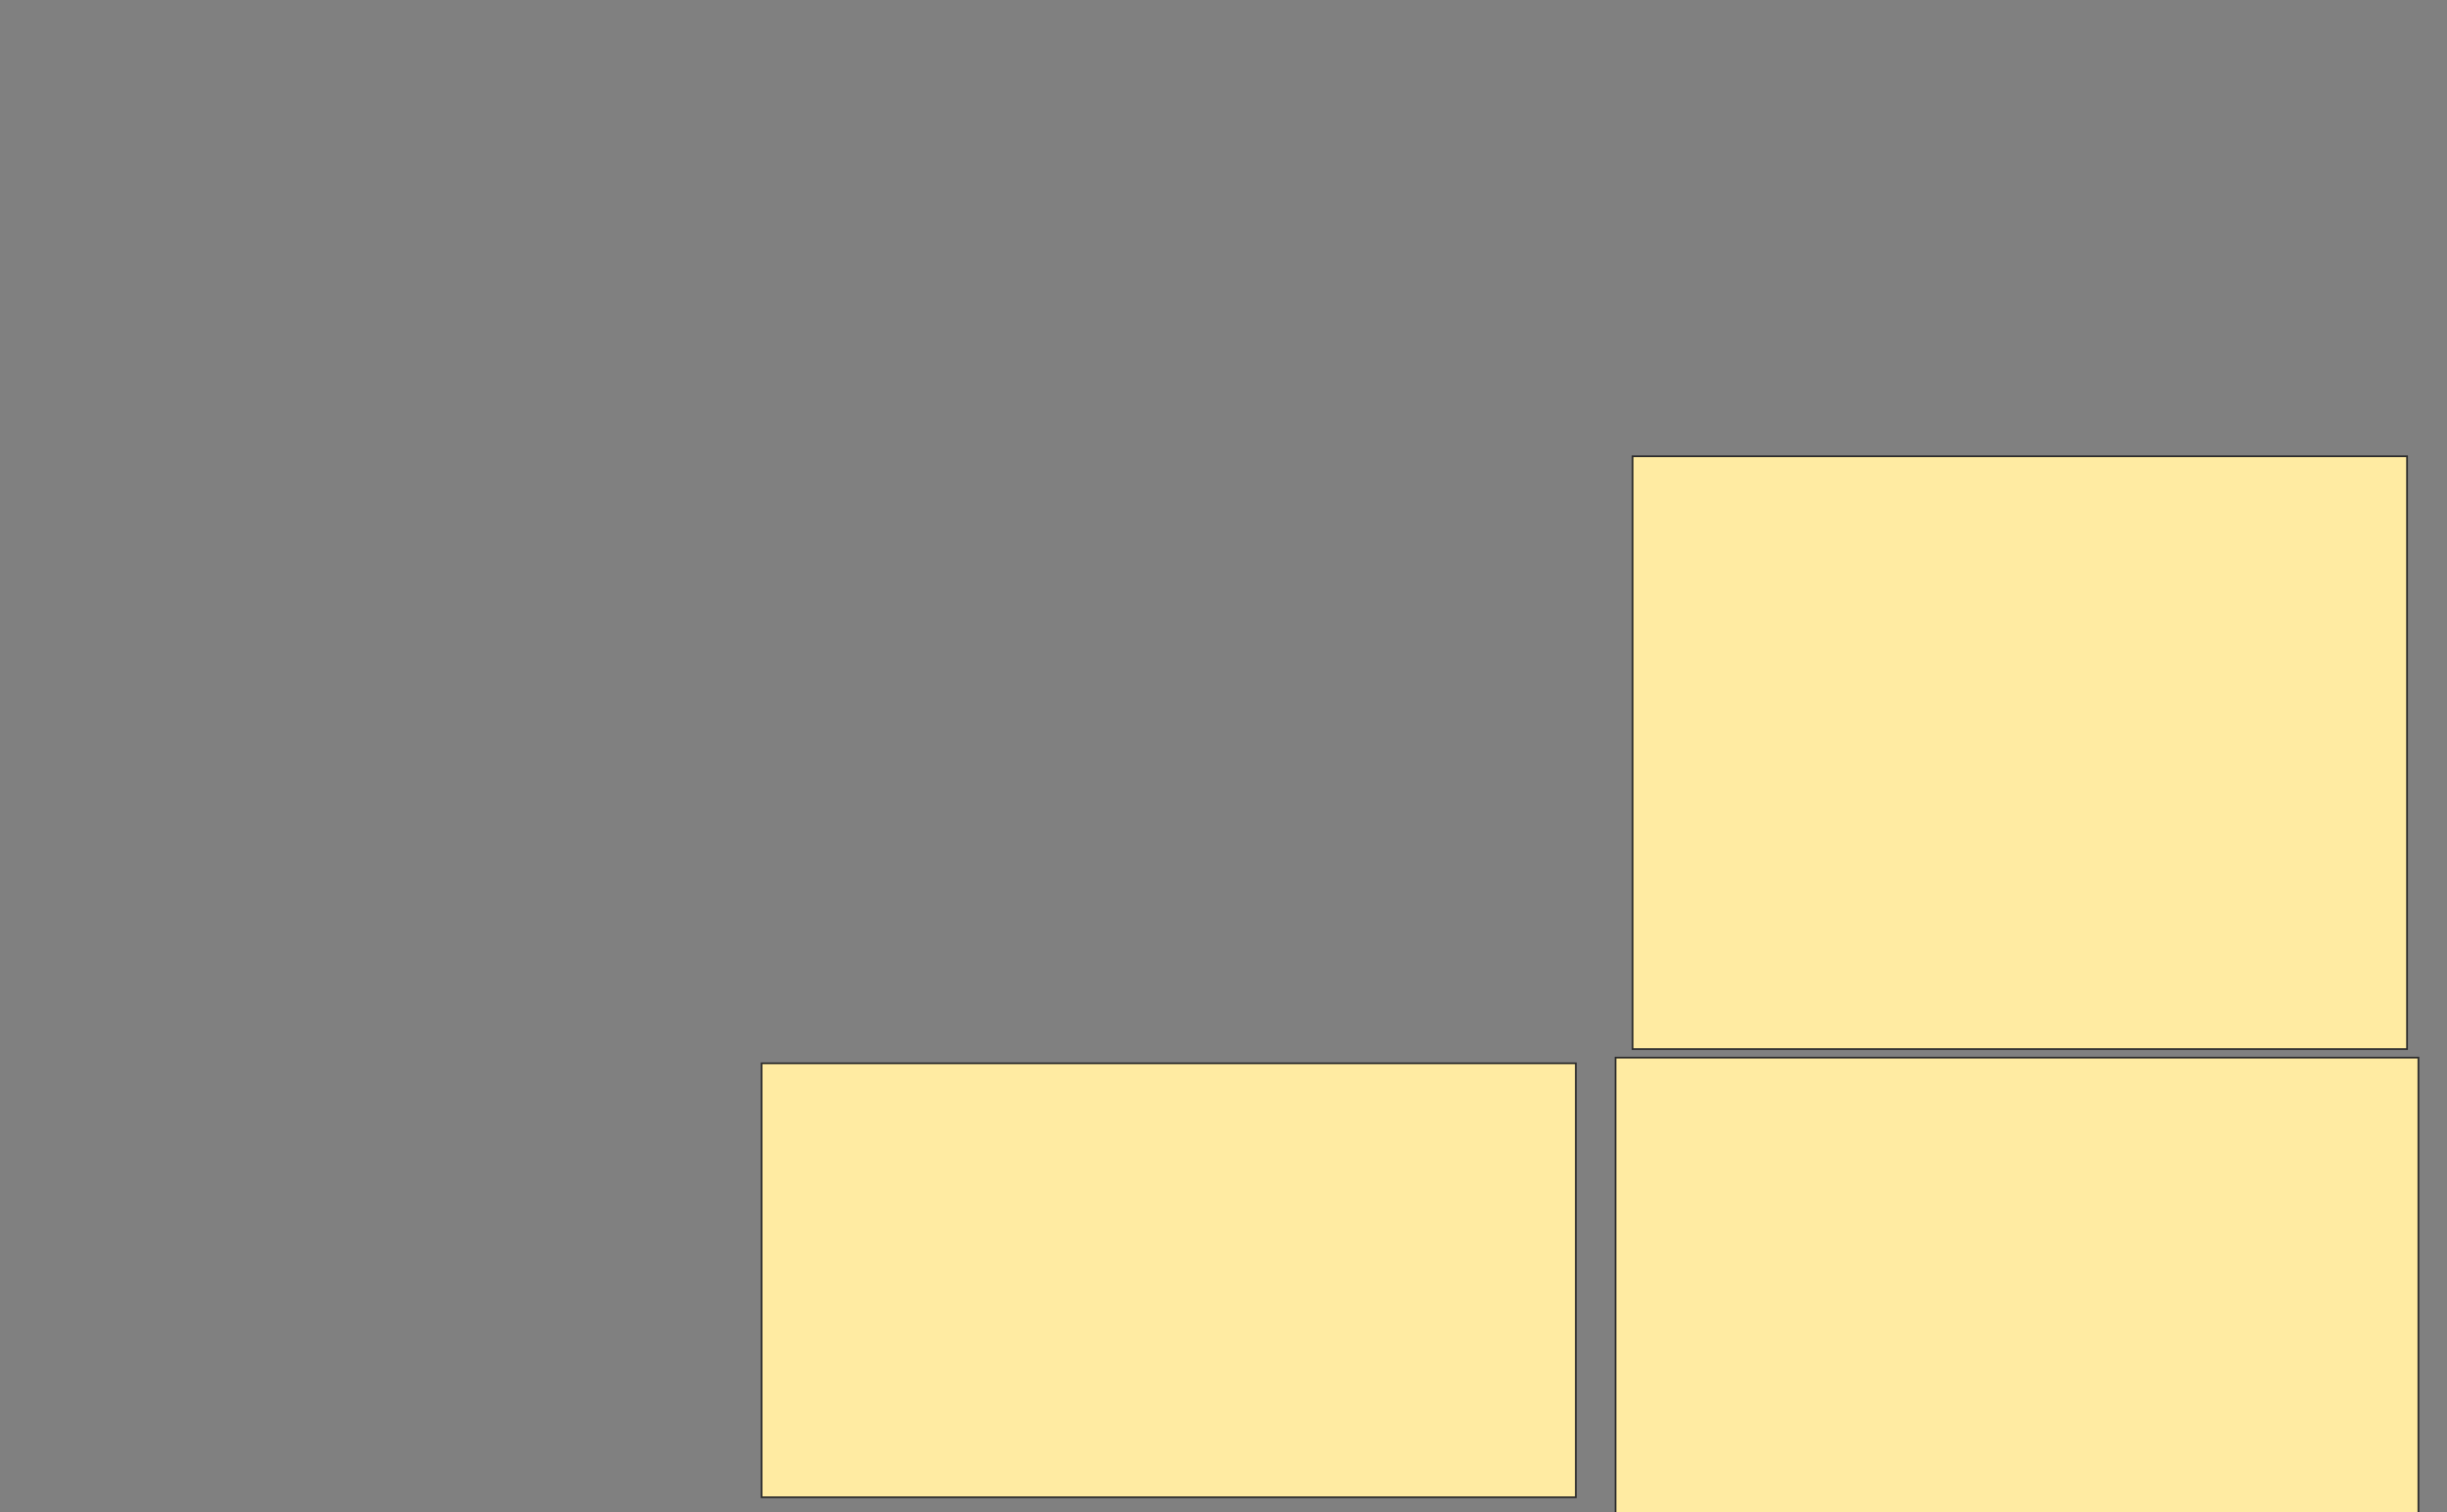 <svg xmlns="http://www.w3.org/2000/svg" width="1414" height="874">
 <rect width="100%" height="100%" fill="#808080" stroke="none"/>
 <!-- Created with Image Occlusion Enhanced -->
 <g>
  <title>Labels</title>
 </g>
 <g>
  <title>Masks</title>
  
  <rect id="8ee3525037114ff0bf602823f0ee9687-ao-2" height="250.82" width="470.492" y="614.525" x="440.098" stroke="#2D2D2D" fill="#FFEBA2"/>
  <rect id="8ee3525037114ff0bf602823f0ee9687-ao-3" height="263.934" width="463.934" y="611.246" x="933.541" stroke="#2D2D2D" fill="#FFEBA2"/>
  <rect id="8ee3525037114ff0bf602823f0ee9687-ao-4" height="342.623" width="447.541" y="263.705" x="943.377" stroke="#2D2D2D" fill="#FFEBA2"/>
 </g>
</svg>